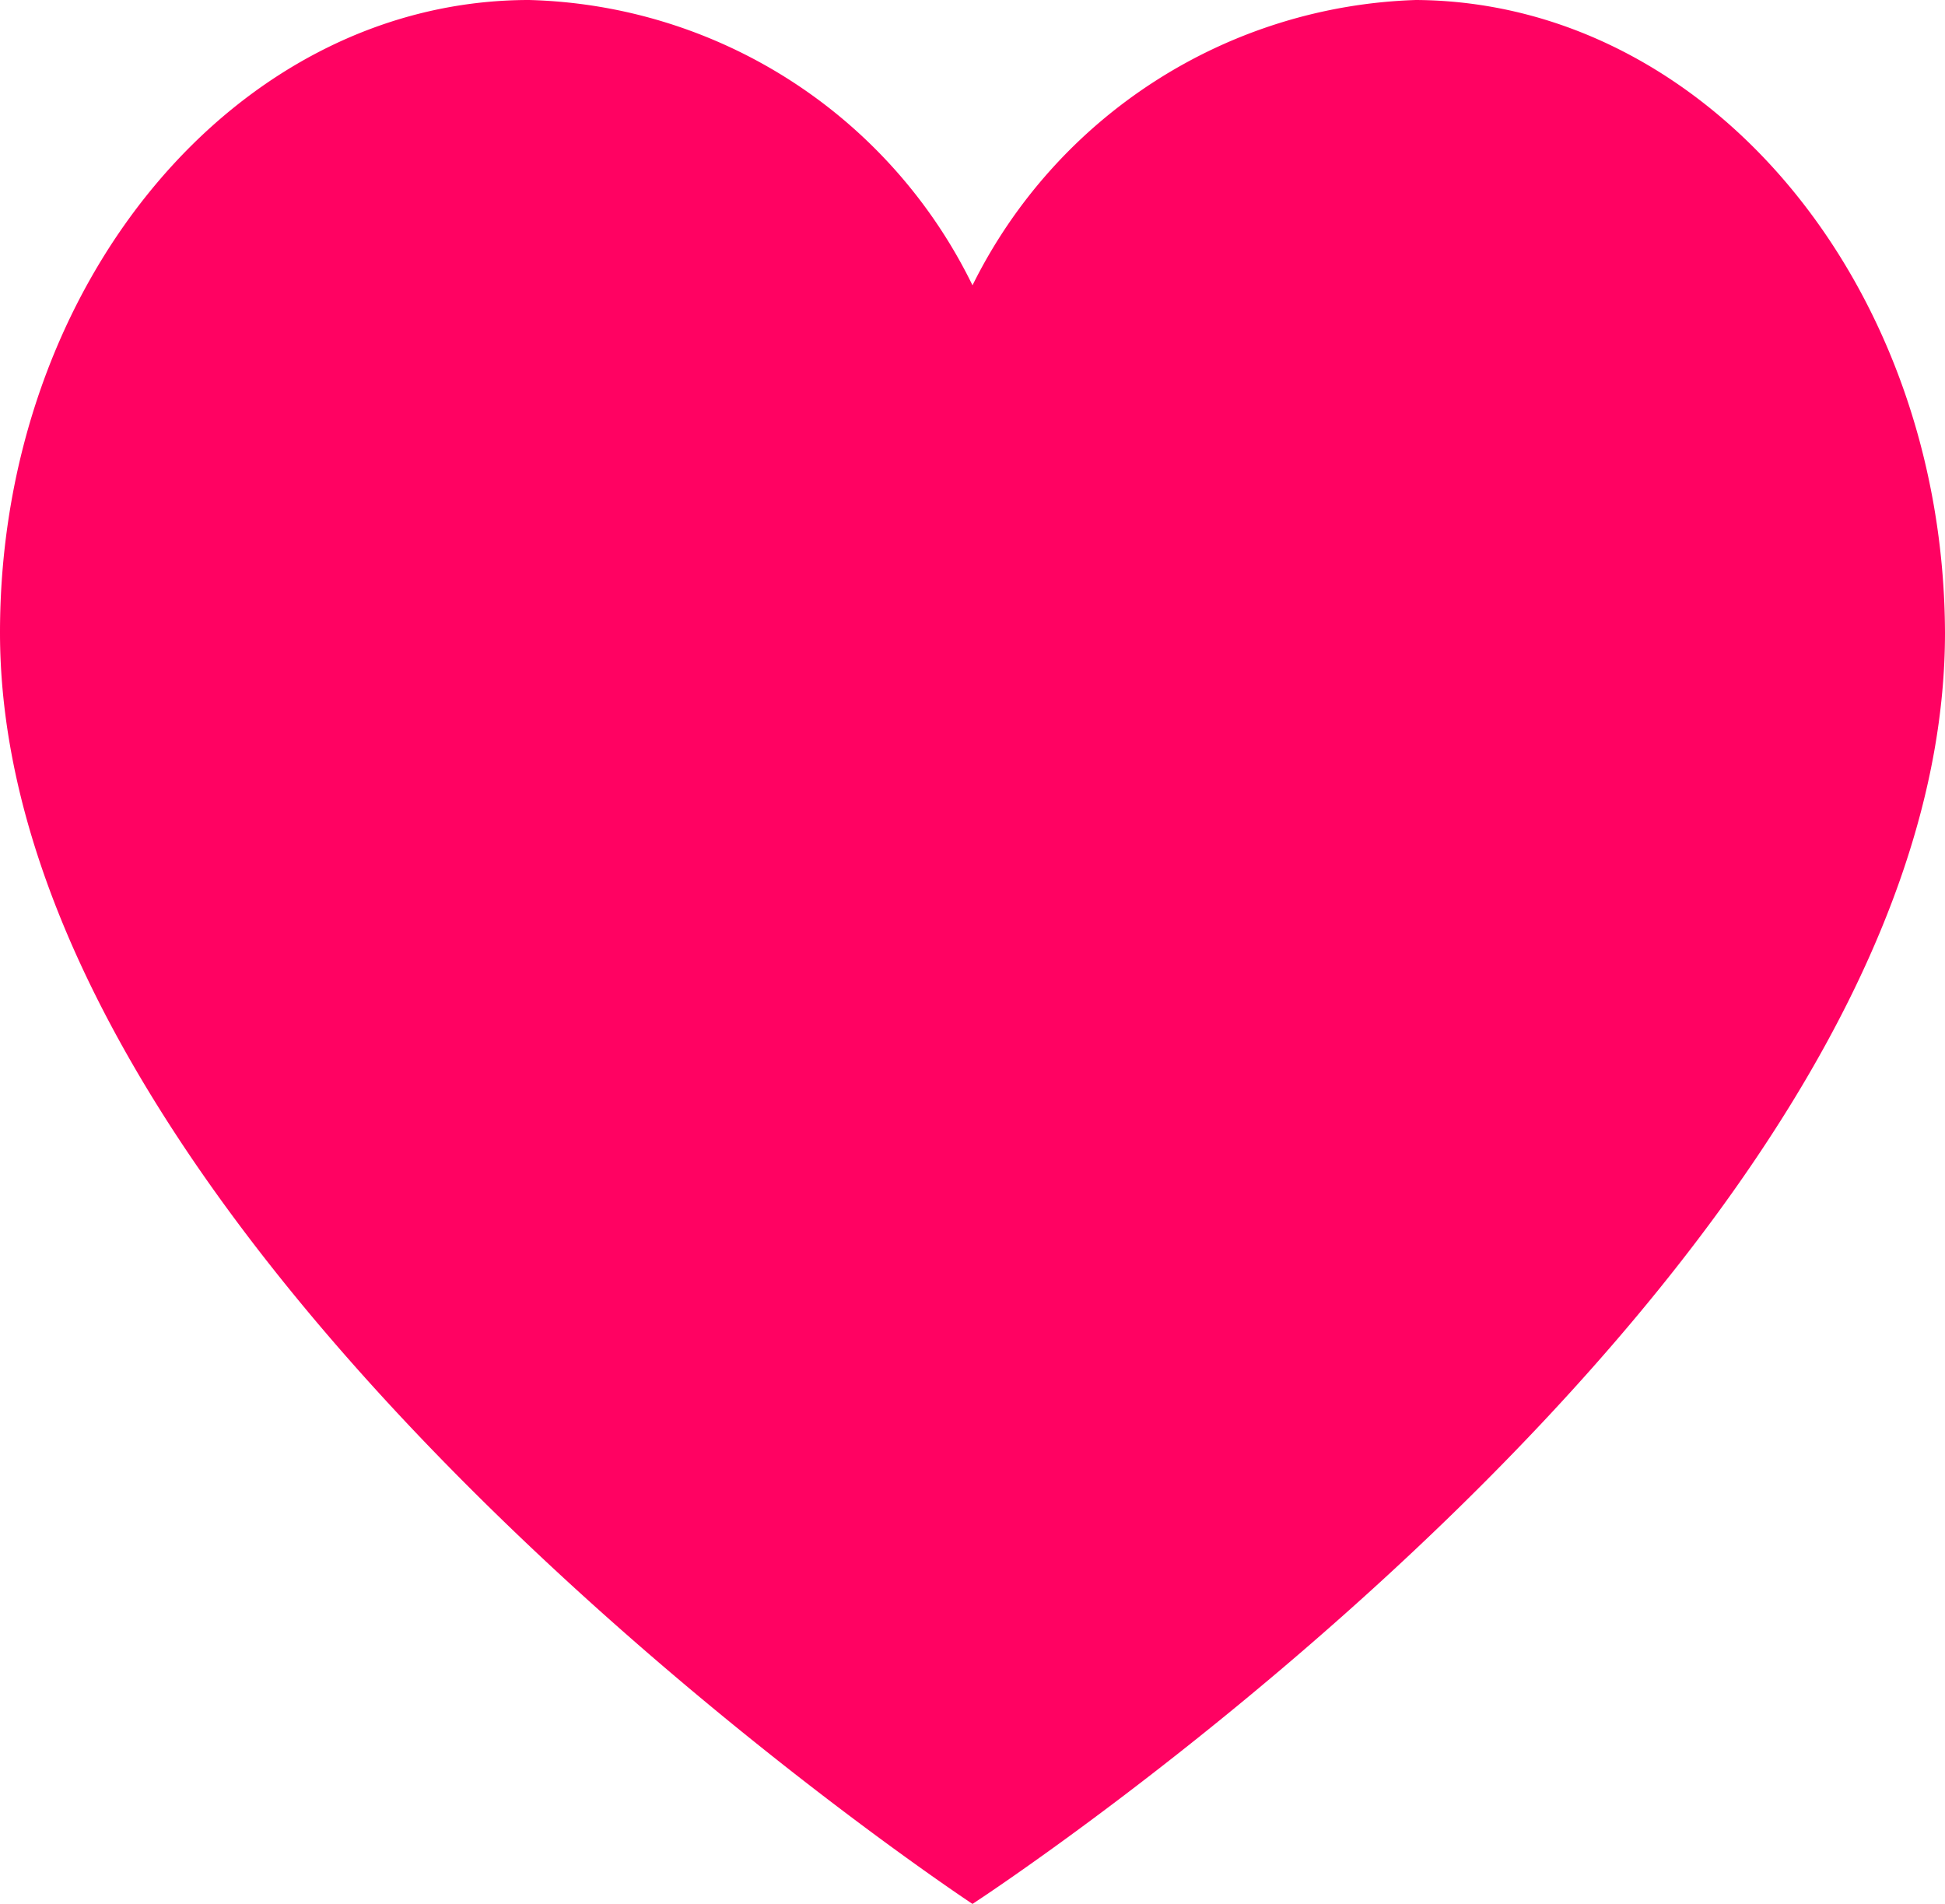 <svg xmlns="http://www.w3.org/2000/svg" width="37.664" height="36.864" viewBox="0 0 37.664 36.864">
  <path id="Trazado_175" data-name="Trazado 175" d="M27.419,35.525c5.646.033,10.217,5.5,10.245,12.248,0,12.368-18.832,24.616-18.832,24.616S0,59.961,0,47.773c0-6.764,4.587-12.248,10.245-12.248h0a9.84,9.84,0,0,1,8.587,5.524A9.935,9.935,0,0,1,27.419,35.525Z" transform="translate(0 -35.525)" fill="#ff0262"/>
</svg>
